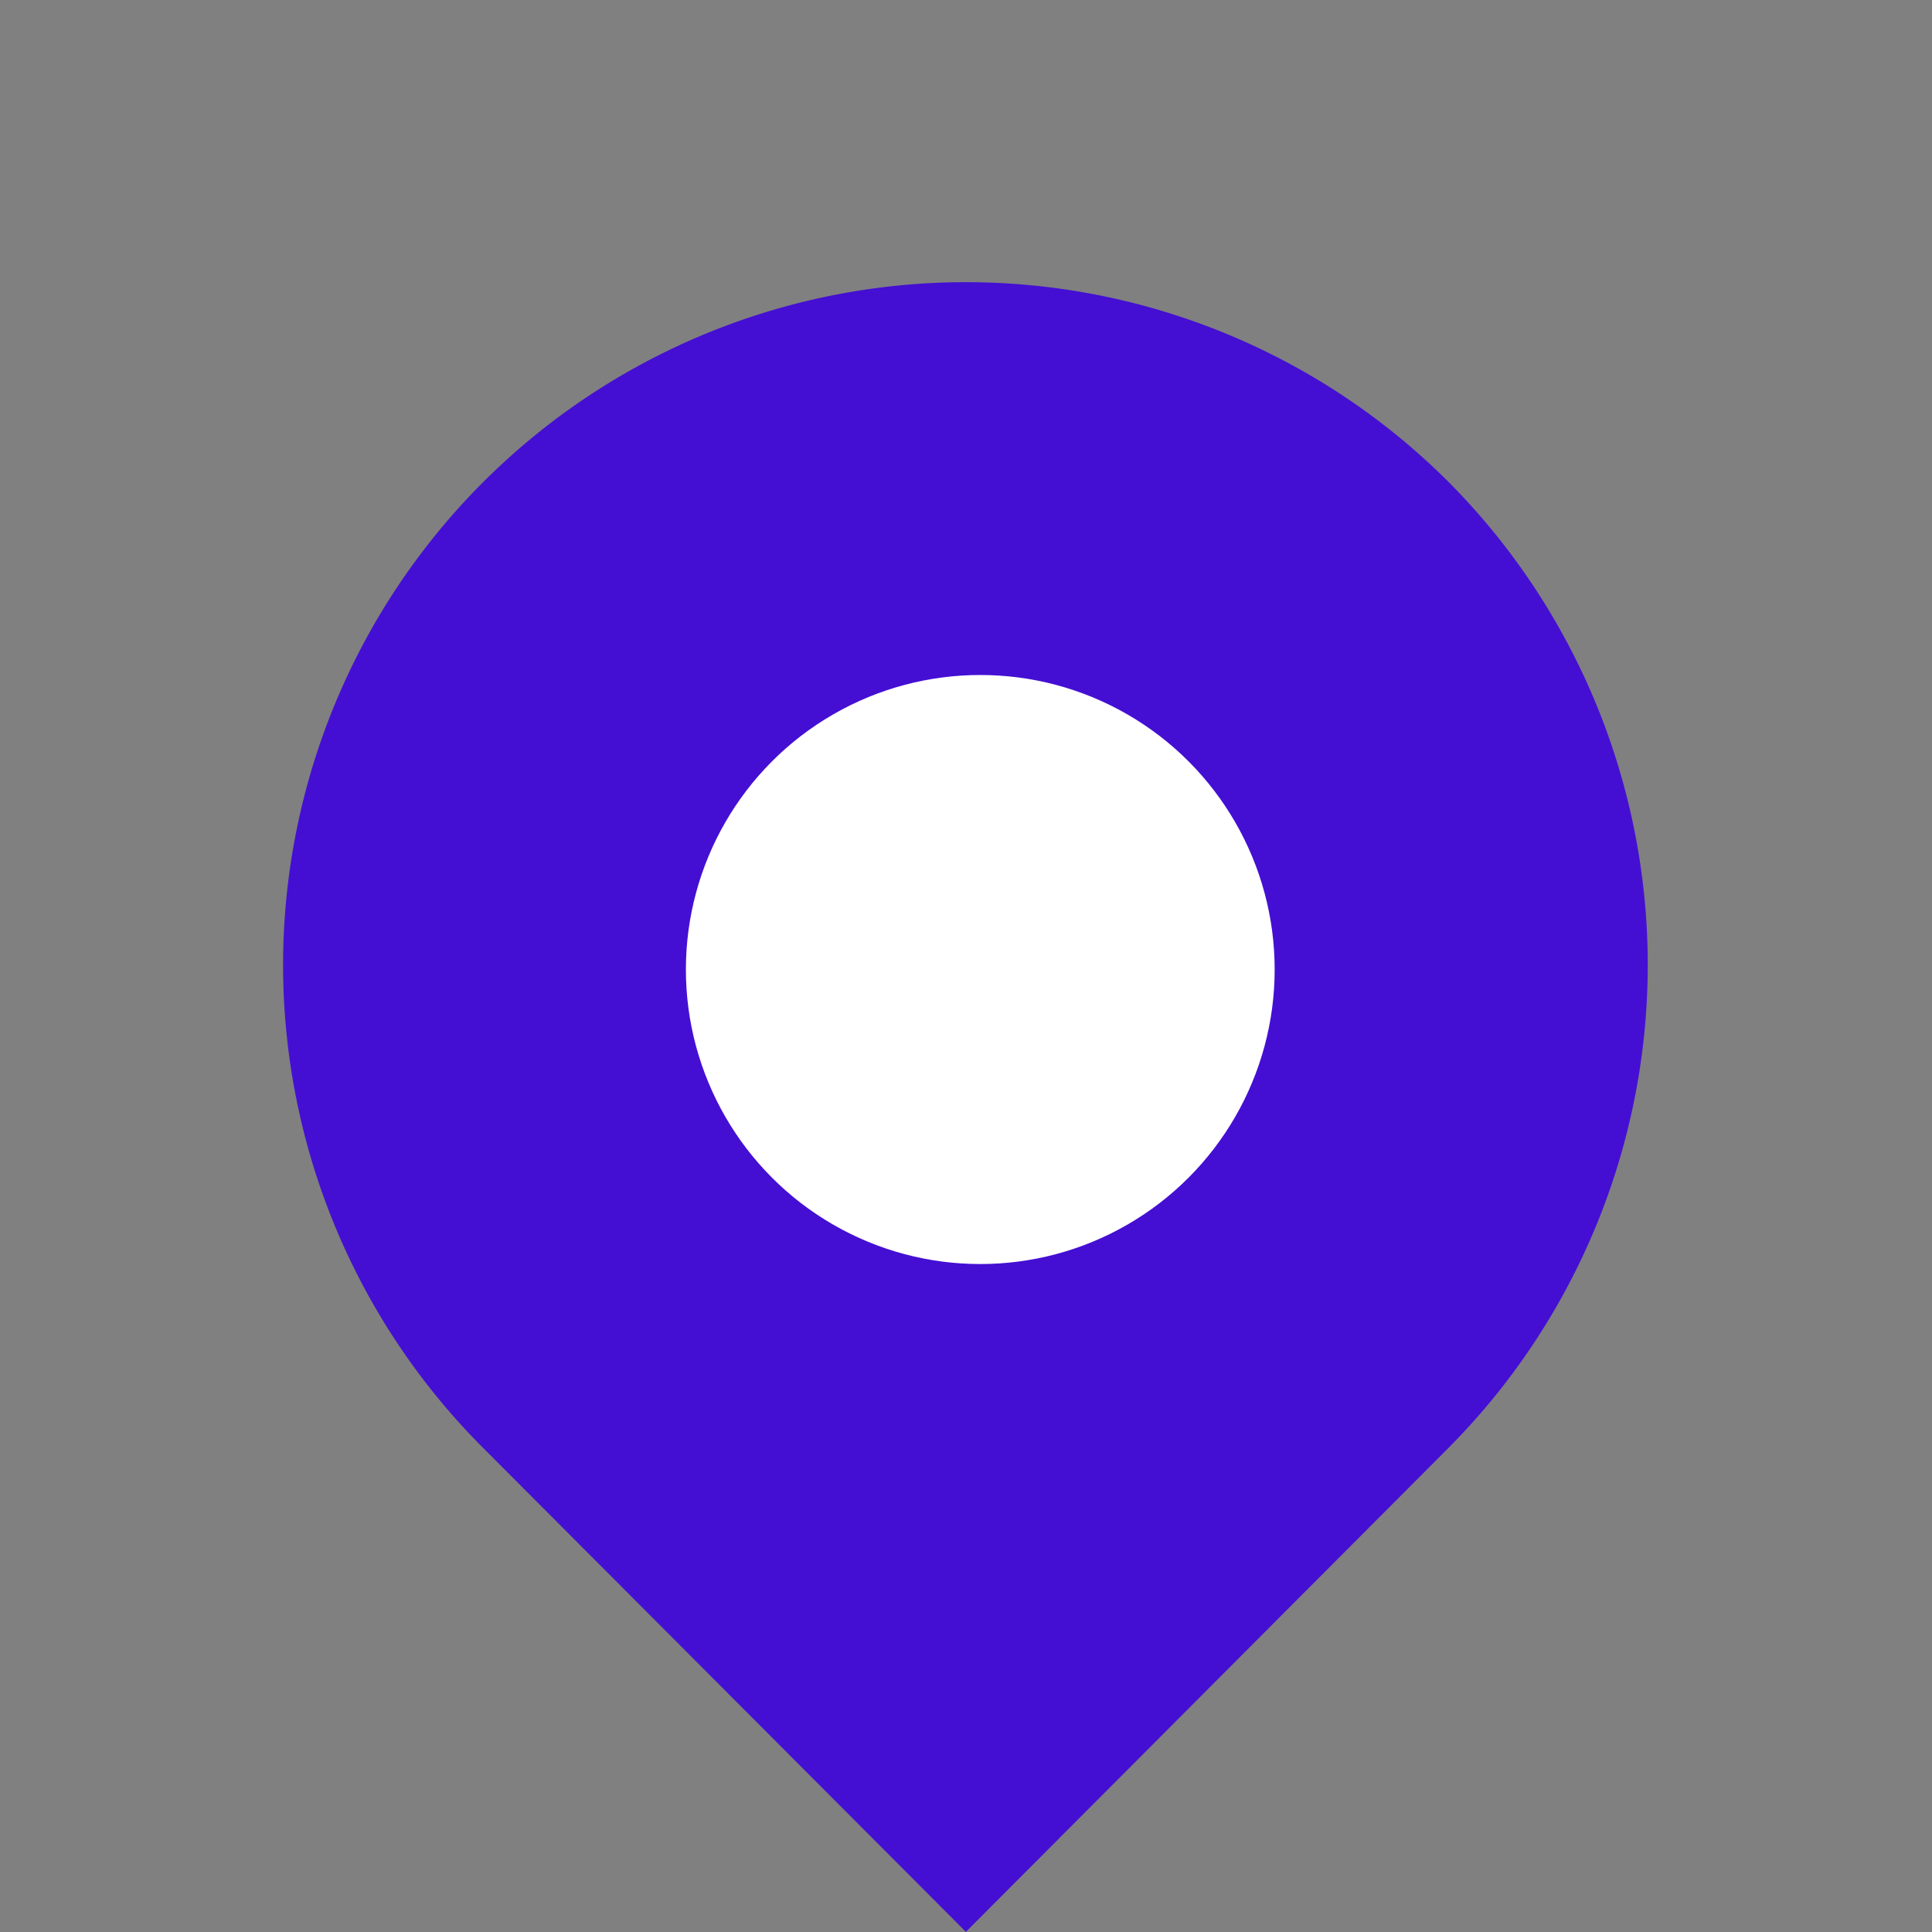 <svg xmlns="http://www.w3.org/2000/svg" width="14.005" height="14.005">
    <rect width="100%" height="100%" fill="#808080" stroke="none"/>
    <g>
        <g data-name="그룹 1081">
            <path data-name="패스 954" d="M4.959.014 9.906.007 9.9 4.955A4.948 4.948 0 1 1 0 4.97 4.966 4.966 0 0 1 4.959.014z" transform="rotate(135 5.555 6.404)" style="fill:#440fd3"/>
        </g>
        <ellipse data-name="타원 318" cx="2.134" cy="2.135" rx="2.134" ry="2.135" transform="translate(4.972 4.893)" style="fill:#fff"/>
    </g>
</svg>
